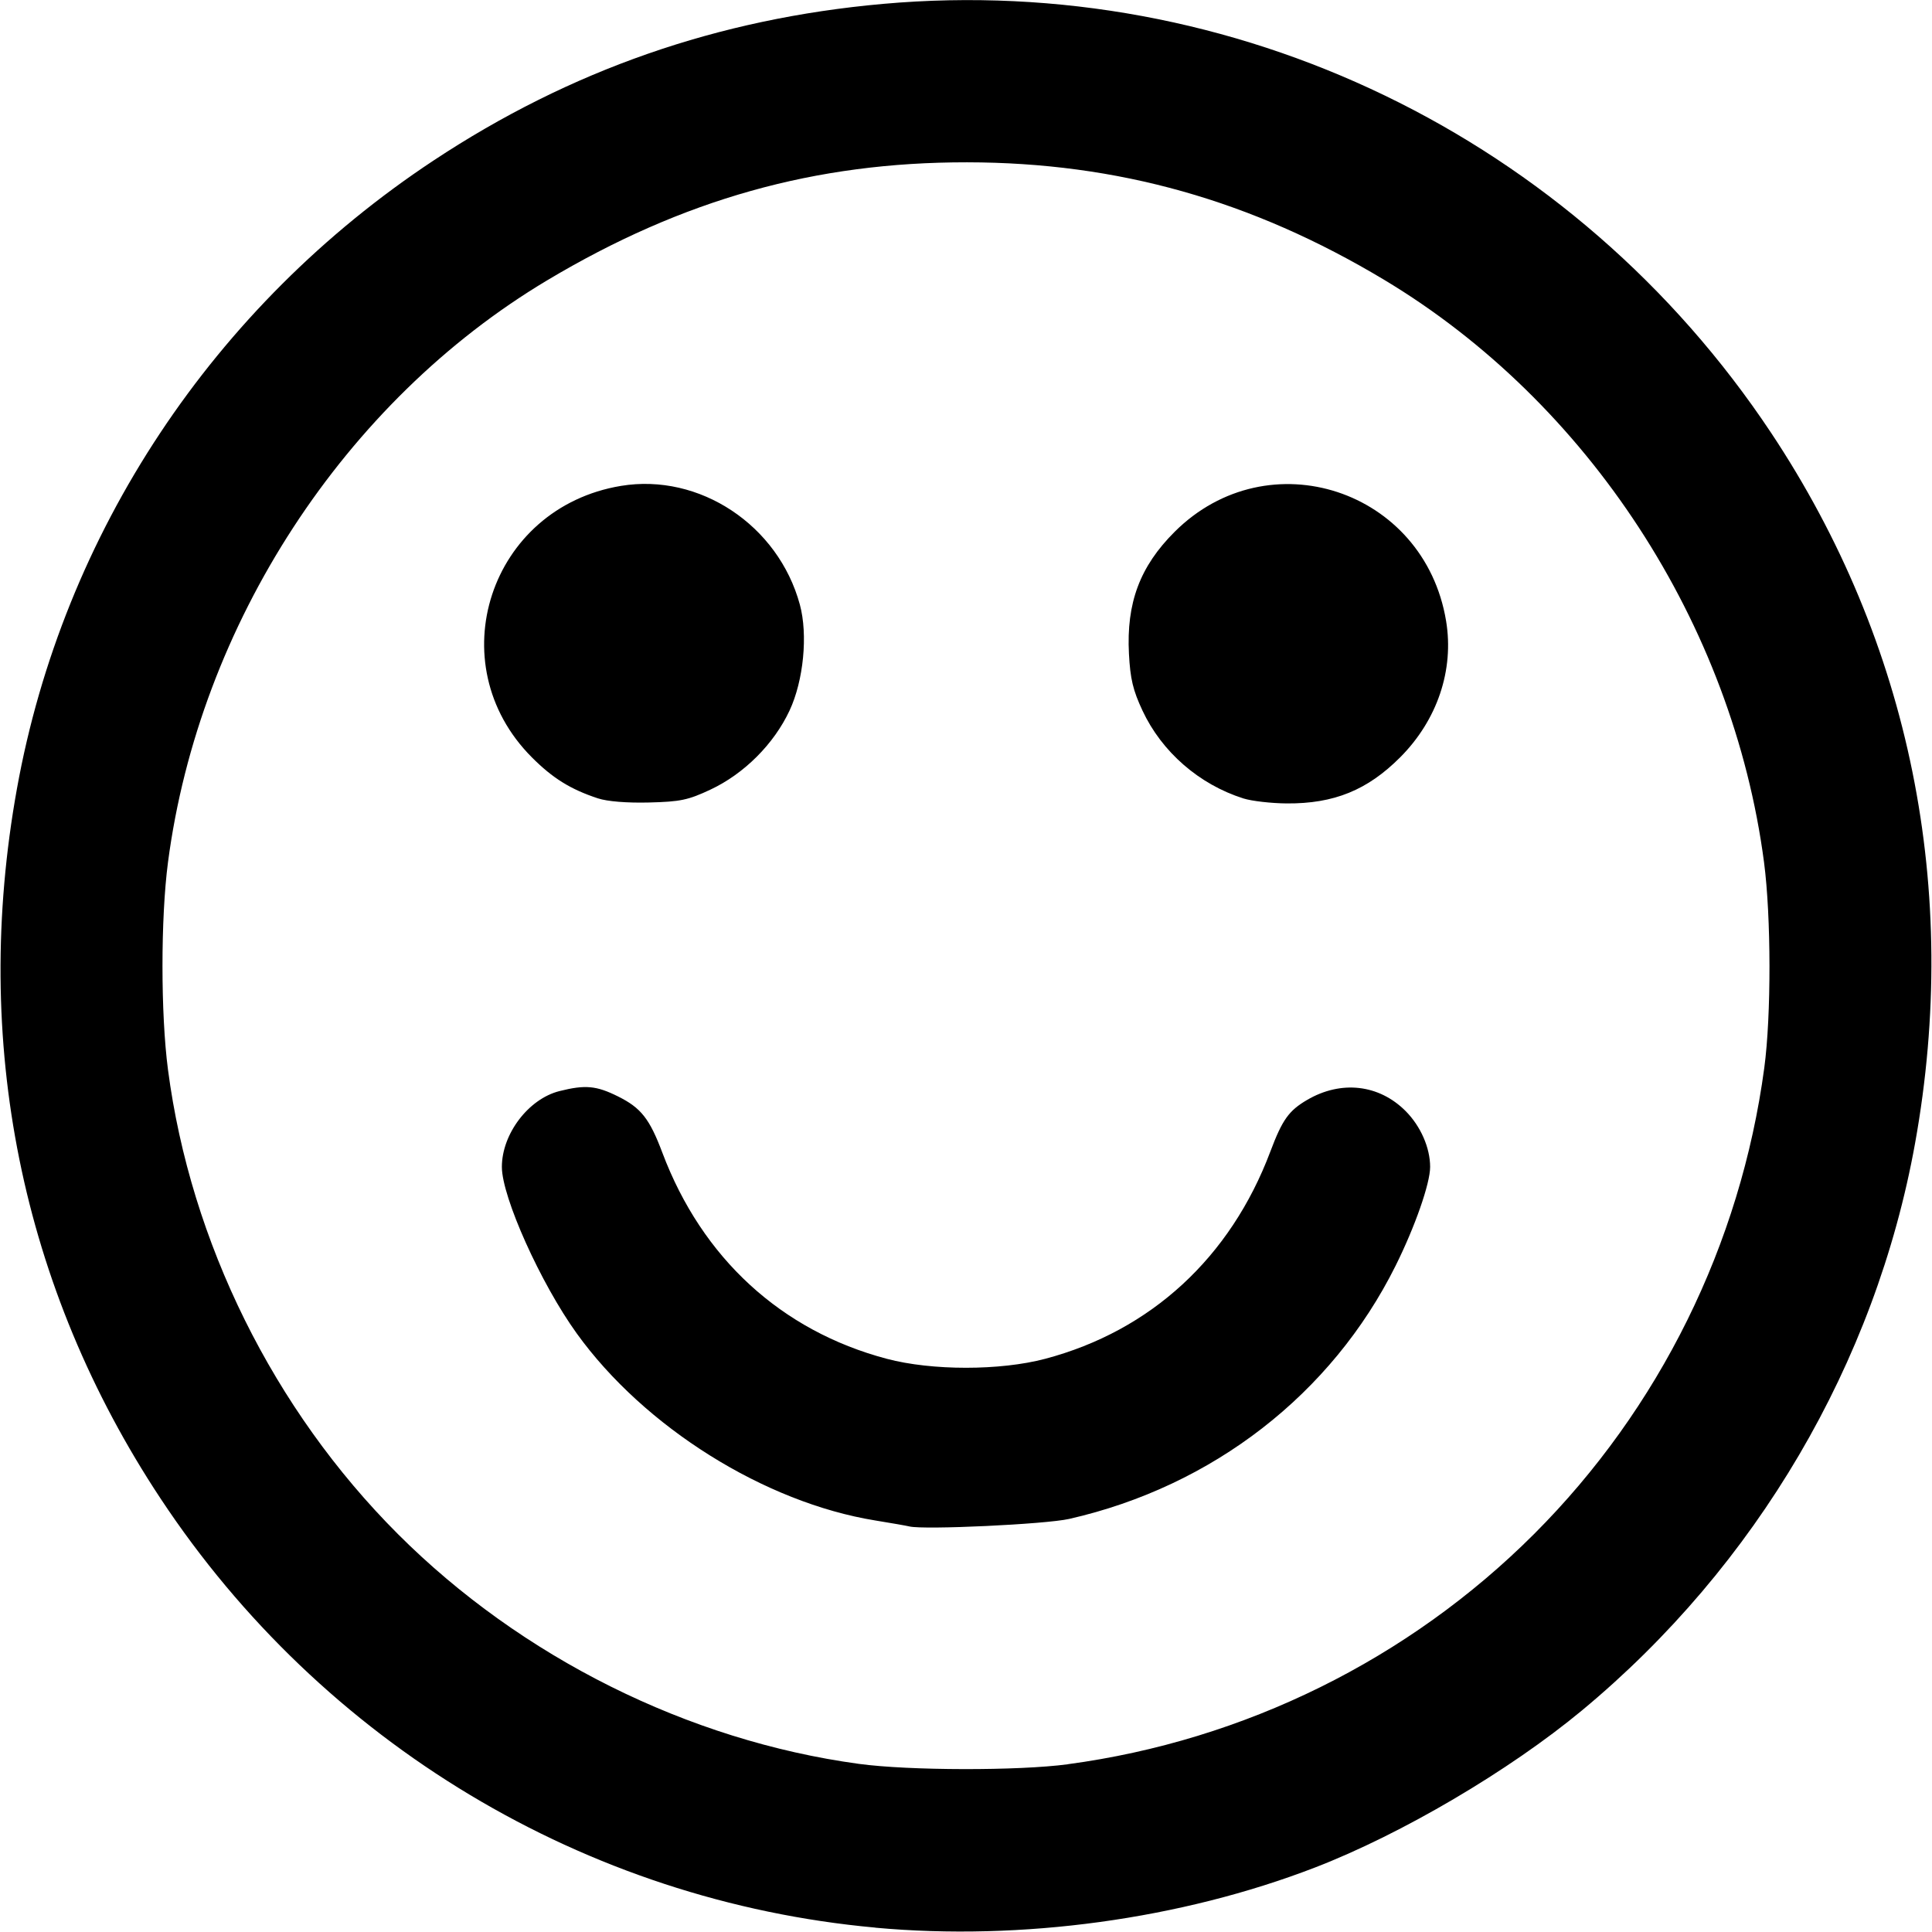 <svg xmlns:rdf="http://www.w3.org/1999/02/22-rdf-syntax-ns#" xmlns="http://www.w3.org/2000/svg" height="512" width="512" version="1.1" xmlns:cc="http://creativecommons.org/ns#" xmlns:dc="http://purl.org/dc/elements/1.1/" viewBox="0 0 512 512">
	<g transform="translate(0 -540.36)">
		<path d="m232 1051.2c-76.83-7-146.6-48.9-189.46-113.73-36.931-55.84-50.129-121.1-38.049-188.11 12.219-67.78 52.099-127.91 110.4-166.46 36.23-23.96 75.41-37.61 119.11-41.51 93.093-8.298 183.2 35.219 235.35 113.66 36.919 55.533 50.242 121.28 38.158 188.31-10.493 58.207-42.07 111.96-88.274 150.28-19.278 15.986-47.818 32.781-70.735 41.625-35.532 13.712-77.793 19.499-116.5 15.955zm51-43.307c46.79-6.284 90.319-27.777 123.55-61.005 33.227-33.227 54.721-76.756 61.005-123.55 1.859-13.84 1.826-40.025-0.069-54.474-8.29-63.14-46.57-121.86-100.65-154.34-35.12-21.08-70.66-31.1-110.54-31.15-40.25-0.05-75.37 9.82-111.3 31.28-53.706 32.08-92.219 91.19-100.48 154.23-1.943 14.825-1.943 40.124 0 54.949 5.995 45.729 27.964 90.099 60.936 123.07 32.67 32.67 76.95 54.745 122.17 60.902 13.247 1.804 42.308 1.858 55.379 0.102zm-42-63.011c-0.825-0.198-4.875-0.906-9-1.574-29.36-4.74-61.28-24.74-79.17-49.59-9.55-13.26-19.83-36.13-19.83-44.11 0-8.737 7.052-18.029 15.249-20.093 6.839-1.722 9.785-1.453 15.548 1.419 6.089 3.034 8.346 5.899 11.73 14.89 10.52 27.95 31.507 47.225 59.485 54.635 11.957 3.167 30.019 3.167 41.976 0 27.993-7.414 49.091-26.83 59.657-54.9 3.184-8.46 4.886-10.852 9.747-13.701 8.992-5.269 19.034-4.142 26.095 2.93 3.989 3.995 6.513 9.738 6.513 14.82 0 4.397-4.018 15.886-9.175 26.235-16.925 33.966-48.475 58.422-86.501 67.052-6.222 1.412-38.423 2.927-42.324 1.992zm-82.55-192.95c-7.245-2.388-11.983-5.331-17.515-10.881-24.754-24.833-11.176-66.157 23.632-71.925 20.815-3.449 41.695 10.41 47.405 31.465 2.168 7.993 0.985 20.13-2.736 28.083-4.154 8.876-12.044 16.76-20.958 20.941-5.92 2.777-7.971 3.207-16.274 3.415-5.872 0.147-11.049-0.273-13.554-1.099zm171.05 0.02c-11.72-3.716-21.606-12.325-26.731-23.279-2.515-5.375-3.236-8.4-3.585-15.038-0.709-13.512 2.907-23.167 12.115-32.345 24.839-24.76 66.162-11.187 71.93 23.627 2.151 12.982-2.317 26.258-12.159 36.133-8.677 8.705-17.568 12.32-30.07 12.227-4.125-0.031-9.3-0.627-11.5-1.324z"/>
	</g>
</svg>
